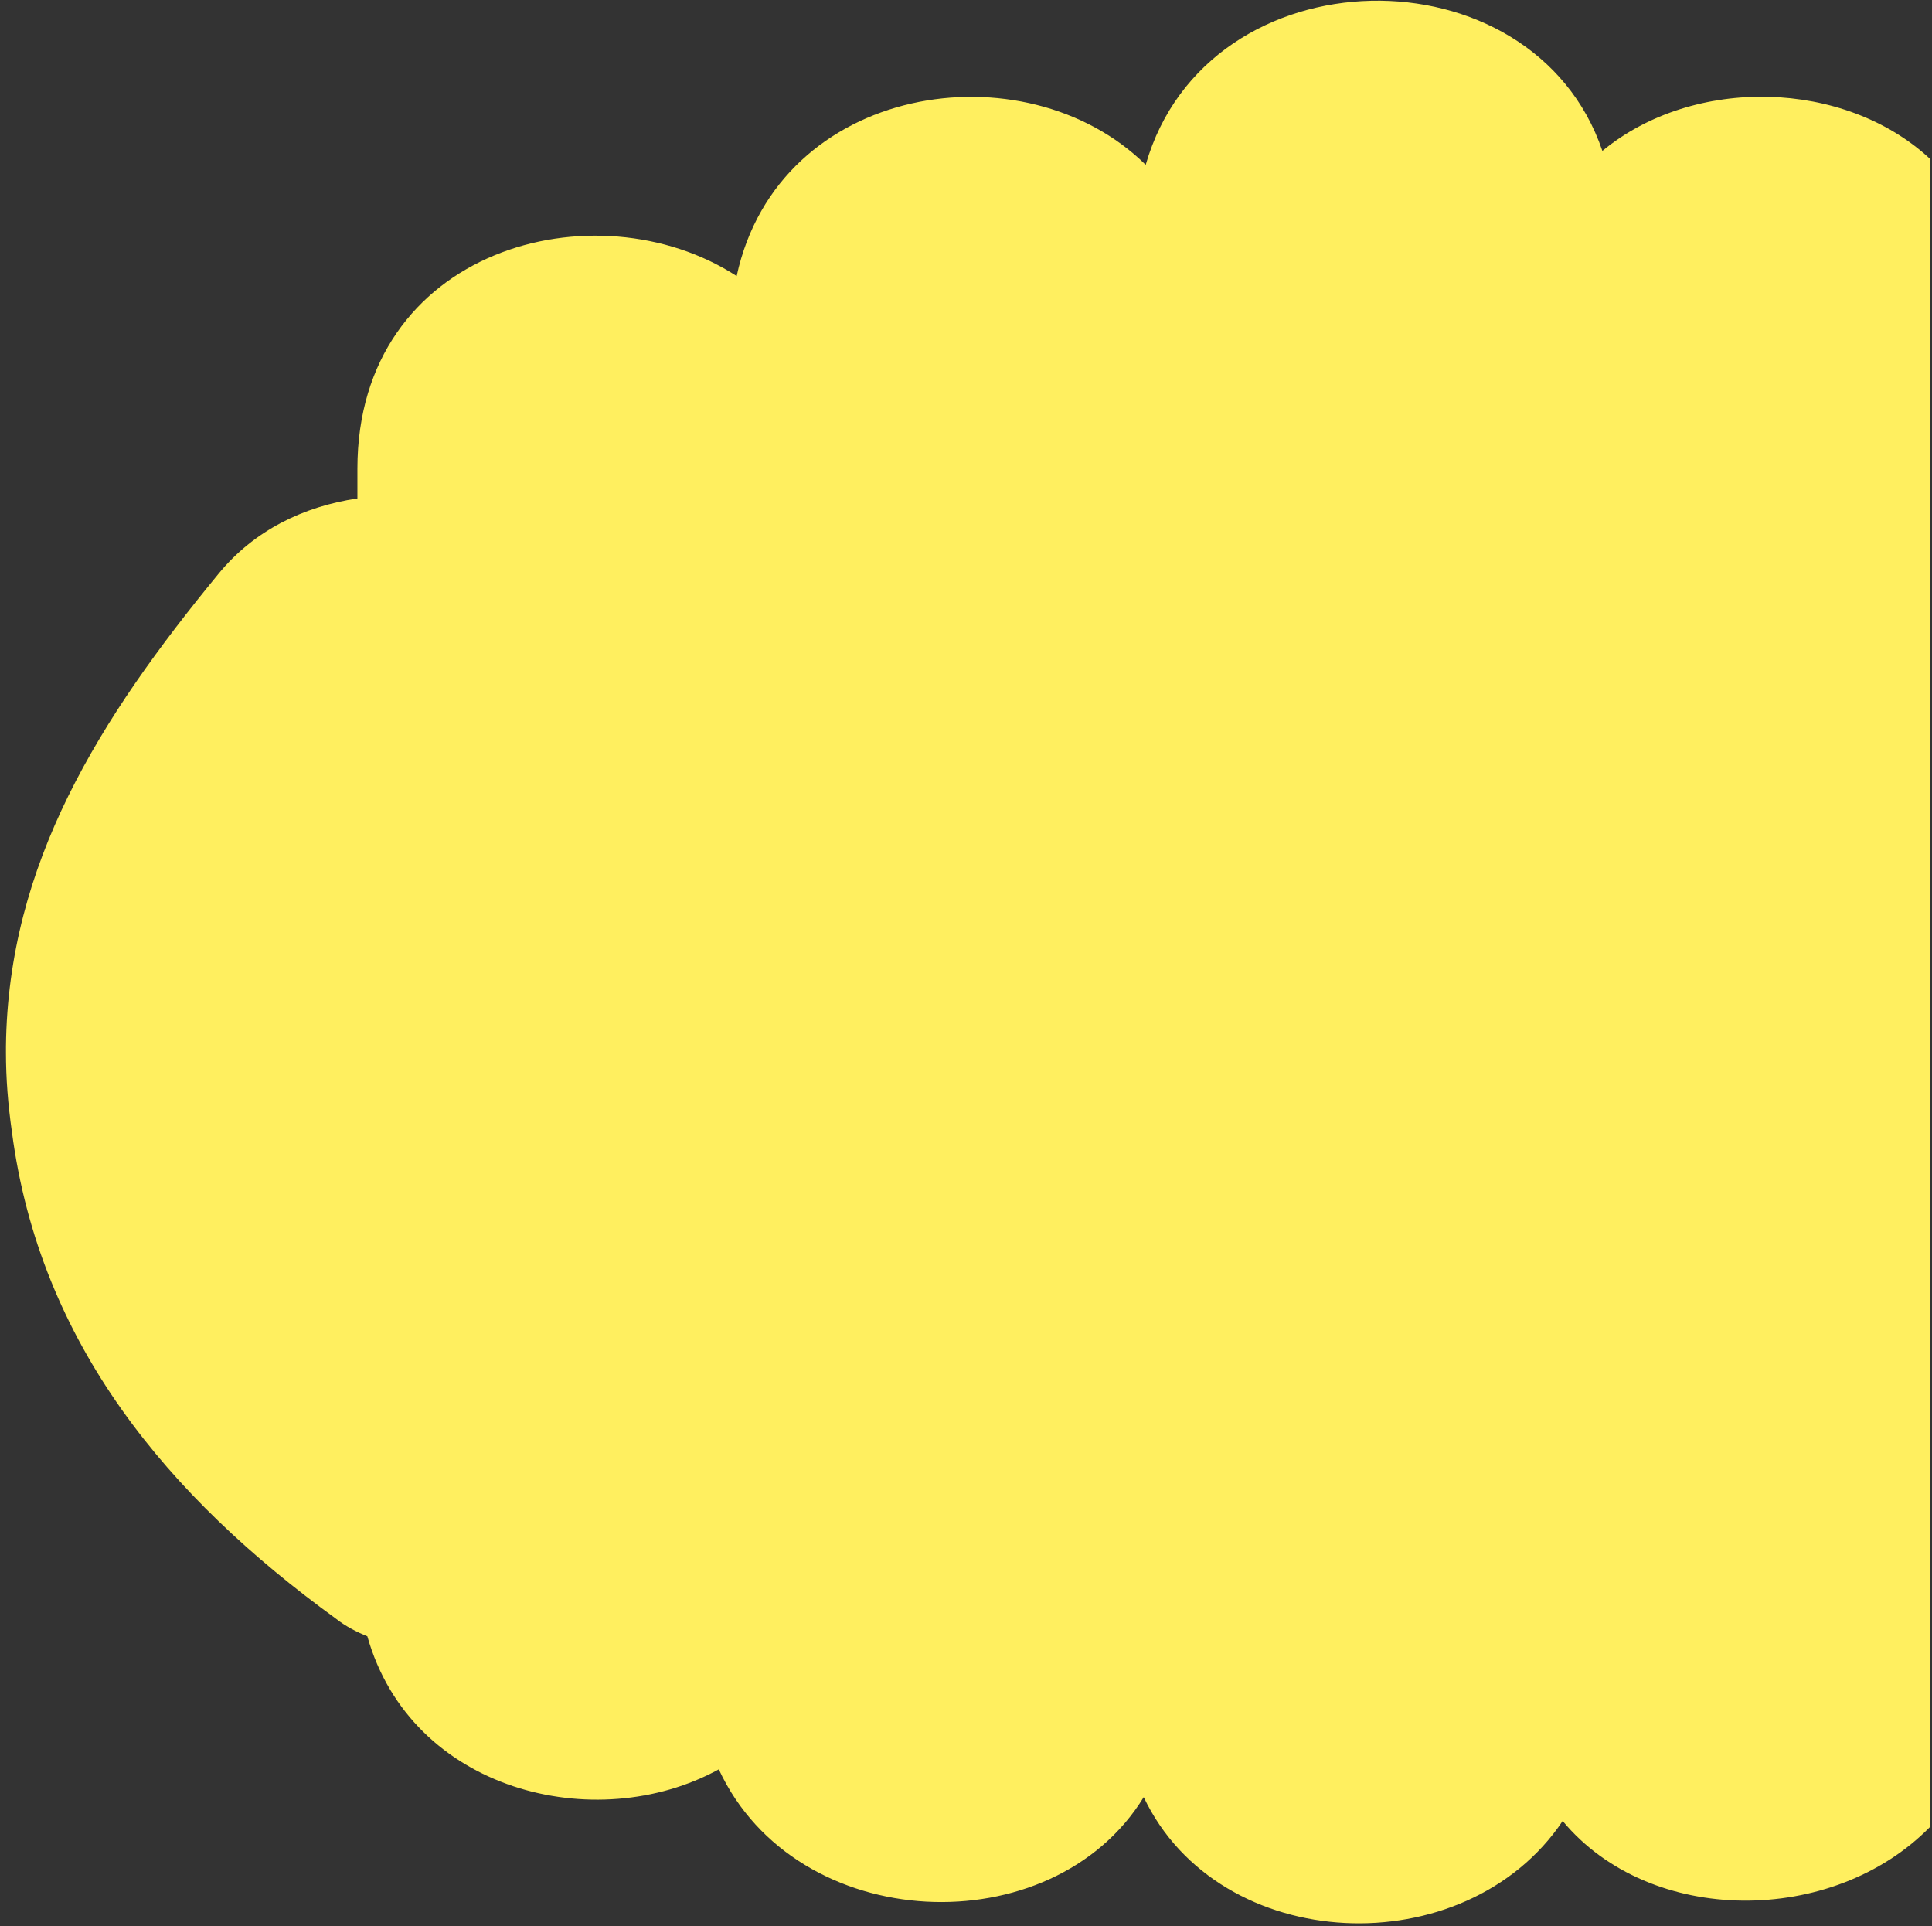 <?xml version="1.0" encoding="utf-8"?>
<!-- Generator: Adobe Illustrator 24.1.0, SVG Export Plug-In . SVG Version: 6.00 Build 0)  -->
<svg version="1.1" id="Calque_1" xmlns="http://www.w3.org/2000/svg" xmlns:xlink="http://www.w3.org/1999/xlink" x="0px" y="0px"
	 viewBox="0 0 97.3 97" style="enable-background:new 0 0 97.3 97;" xml:space="preserve">
<rect x="0" y="0" width="97.3" height="97" fill="#333333" stroke="none"/>
<style type="text/css">
	.st0{fill:none;}
	.st1{fill:#FFEF5F;}
</style>
<g>
	<path class="st0" d="M18,25.1v-1.5c0-11.1,12-14.3,19.1-9.8c2.1-9.7,14.5-11.5,20.6-5.6c3.1-10.7,19.5-11,23-0.7
		C85.3,3.8,92.9,4,97.3,8.1V0h-97v52.7C0.4,43.5,5,36.2,11,28.9C12.9,26.7,15.4,25.5,18,25.1z"/>
	<path class="st0" d="M78.8,91.8c-4.9,7.2-17.3,6.8-21.1-1.2c-4.6,7.5-17.5,7-21.4-1.4c-6.2,3.3-15.6,1.1-17.7-6.7
		c-0.6-0.2-1.1-0.5-1.6-0.9C8.5,75.4,2,67.7,0.6,57c-0.2-1.4-0.3-2.7-0.3-4V97h97v-4.9C92.4,97.2,83.2,97.1,78.8,91.8z"/>
	<path class="st1" d="M16.9,81.5c0.5,0.4,1.1,0.7,1.6,0.9c2.2,7.8,11.5,10.1,17.7,6.7c3.9,8.4,16.8,8.9,21.4,1.4
		c3.8,8,16.2,8.5,21.1,1.2c4.4,5.3,13.6,5.3,18.5,0.3v-84C92.9,4,85.3,3.8,80.7,7.6c-3.5-10.3-19.9-10.1-23,0.7
		c-6.1-6-18.5-4.1-20.6,5.6C30,9.3,18,12.5,18,23.6v1.5c-2.7,0.4-5.2,1.6-7,3.8C5,36.2,0.4,43.5,0.3,52.7V53c0,1.3,0.1,2.6,0.3,4
		C2,67.7,8.5,75.4,16.9,81.5z"/>
</g>
</svg>
